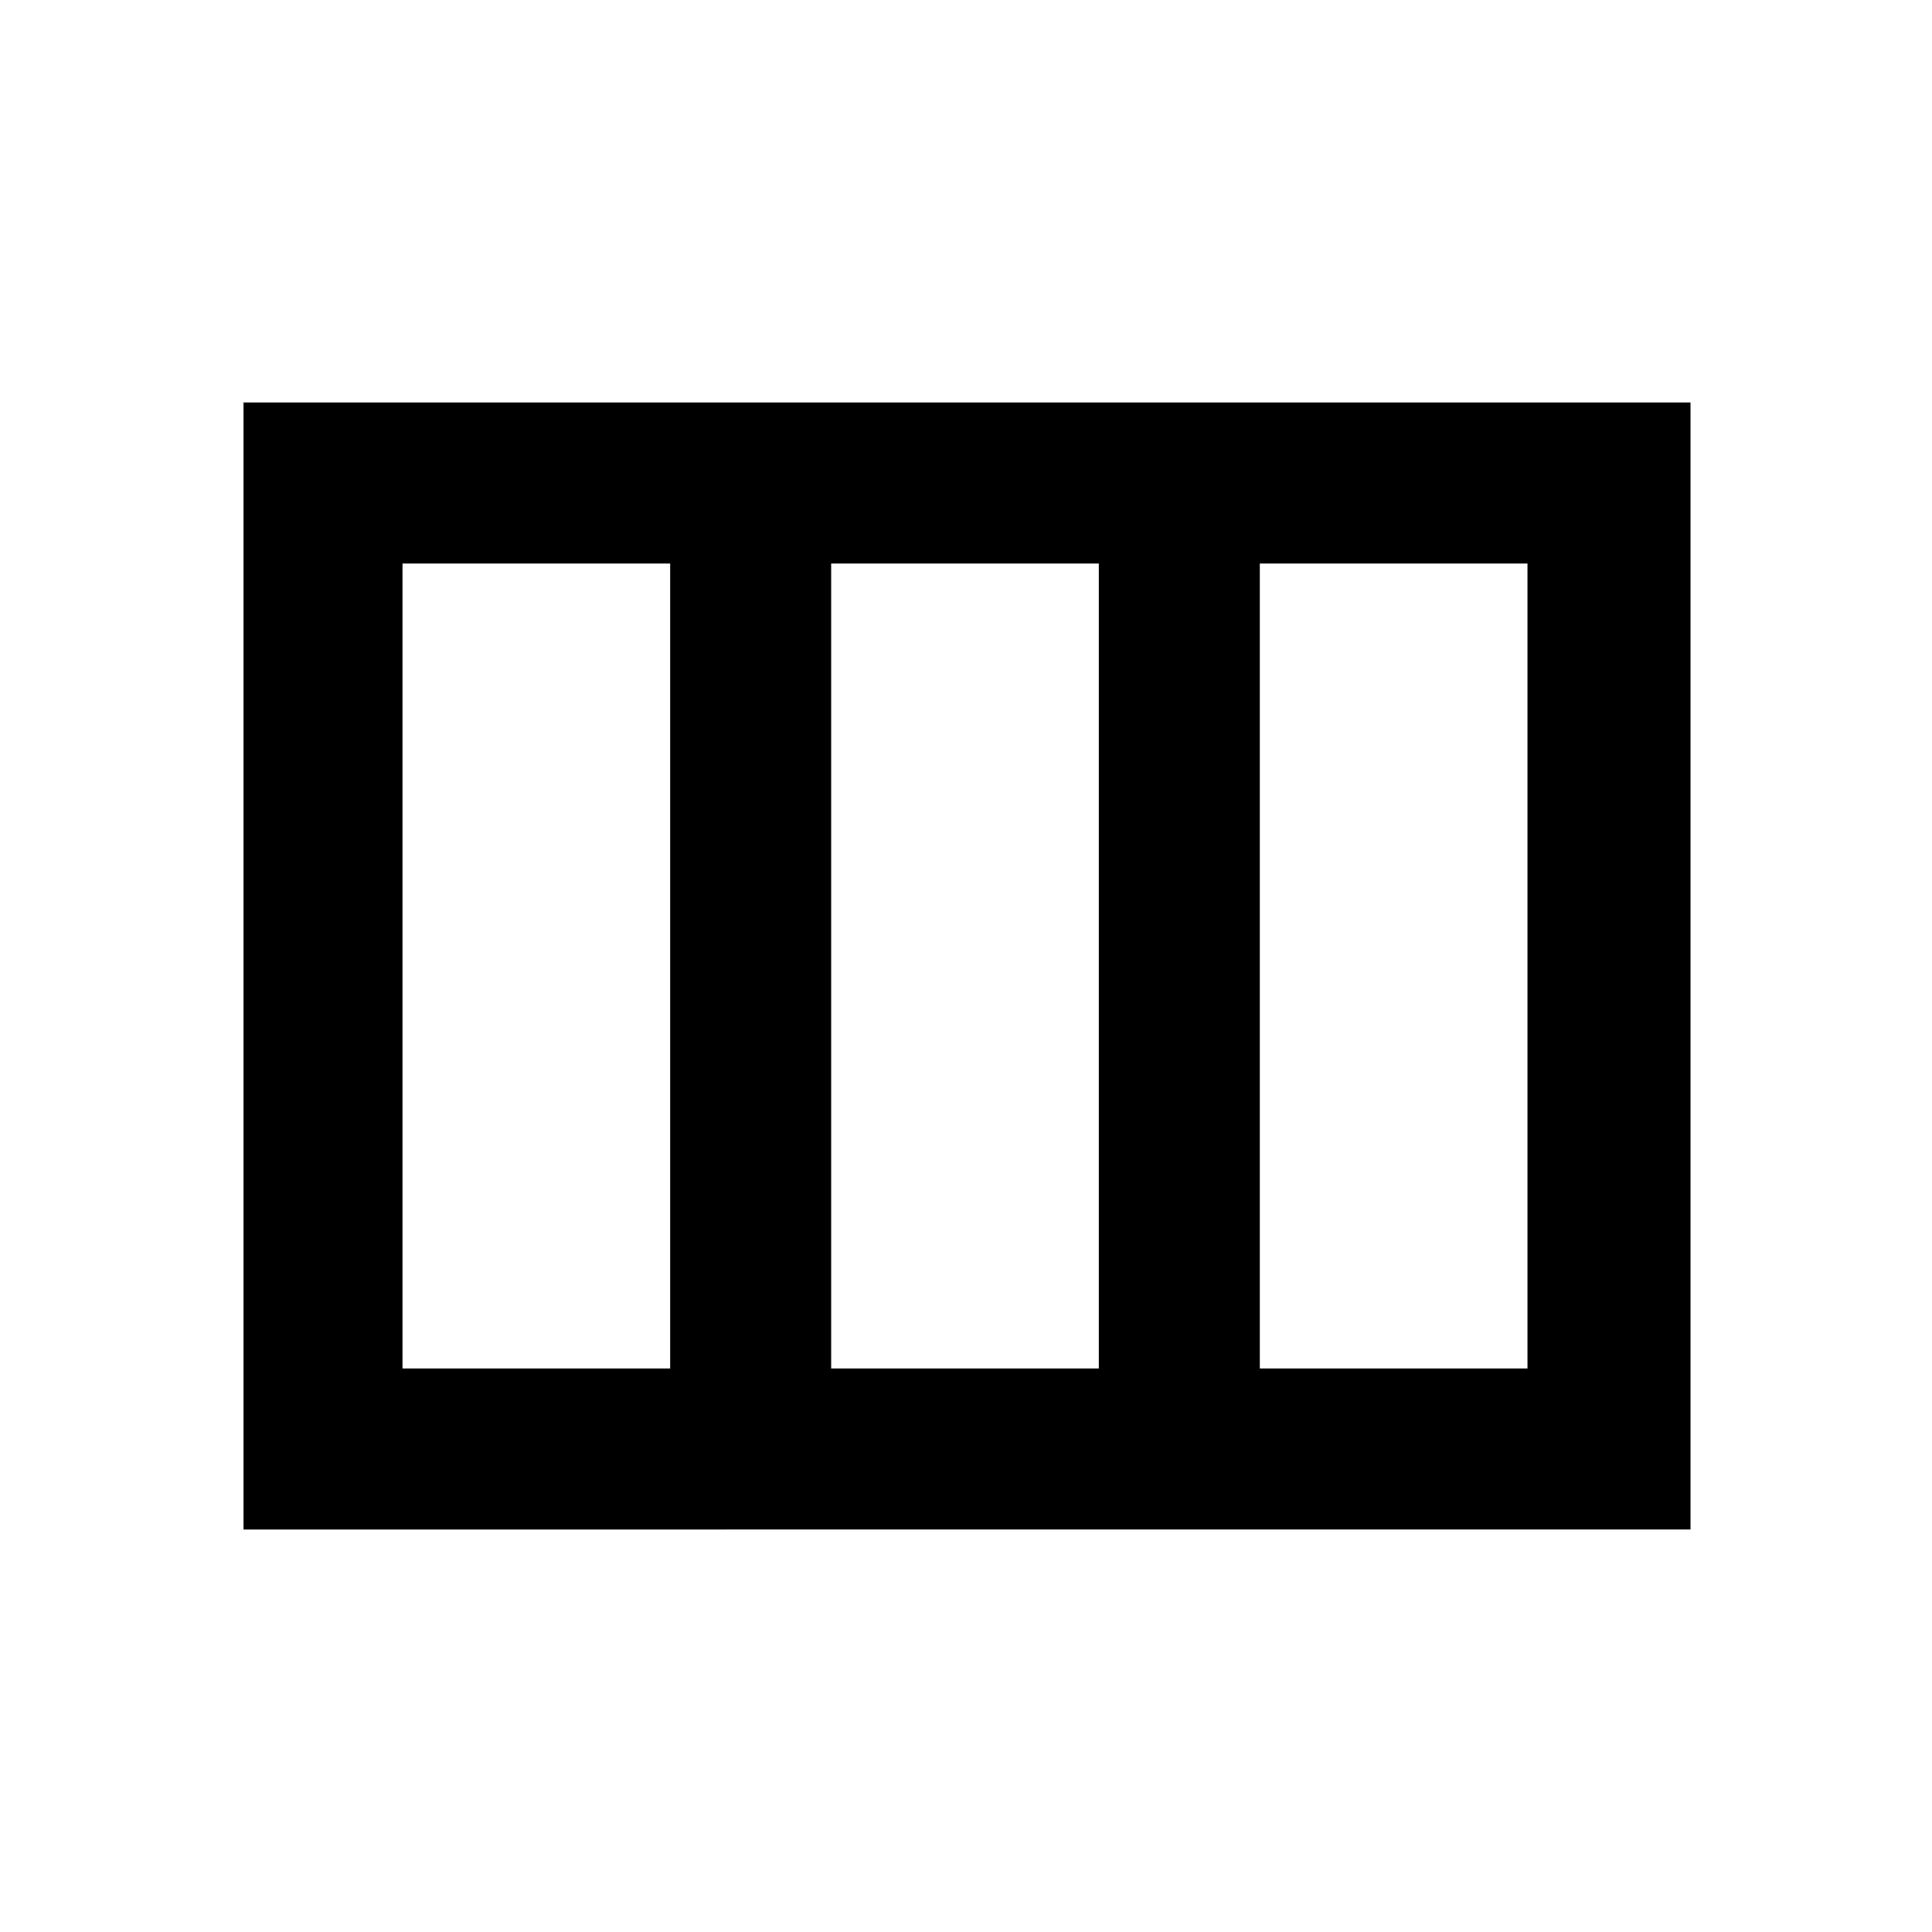 <svg xmlns="http://www.w3.org/2000/svg" width="1em" height="1em" viewBox="0 0 24 24"><path fill="currentColor" d="M3.025 19V5H21v14zM5 17h3.325V7H5zm5.325 0h3.325V7h-3.325zm5.325 0h3.325V7H15.65z"/></svg>